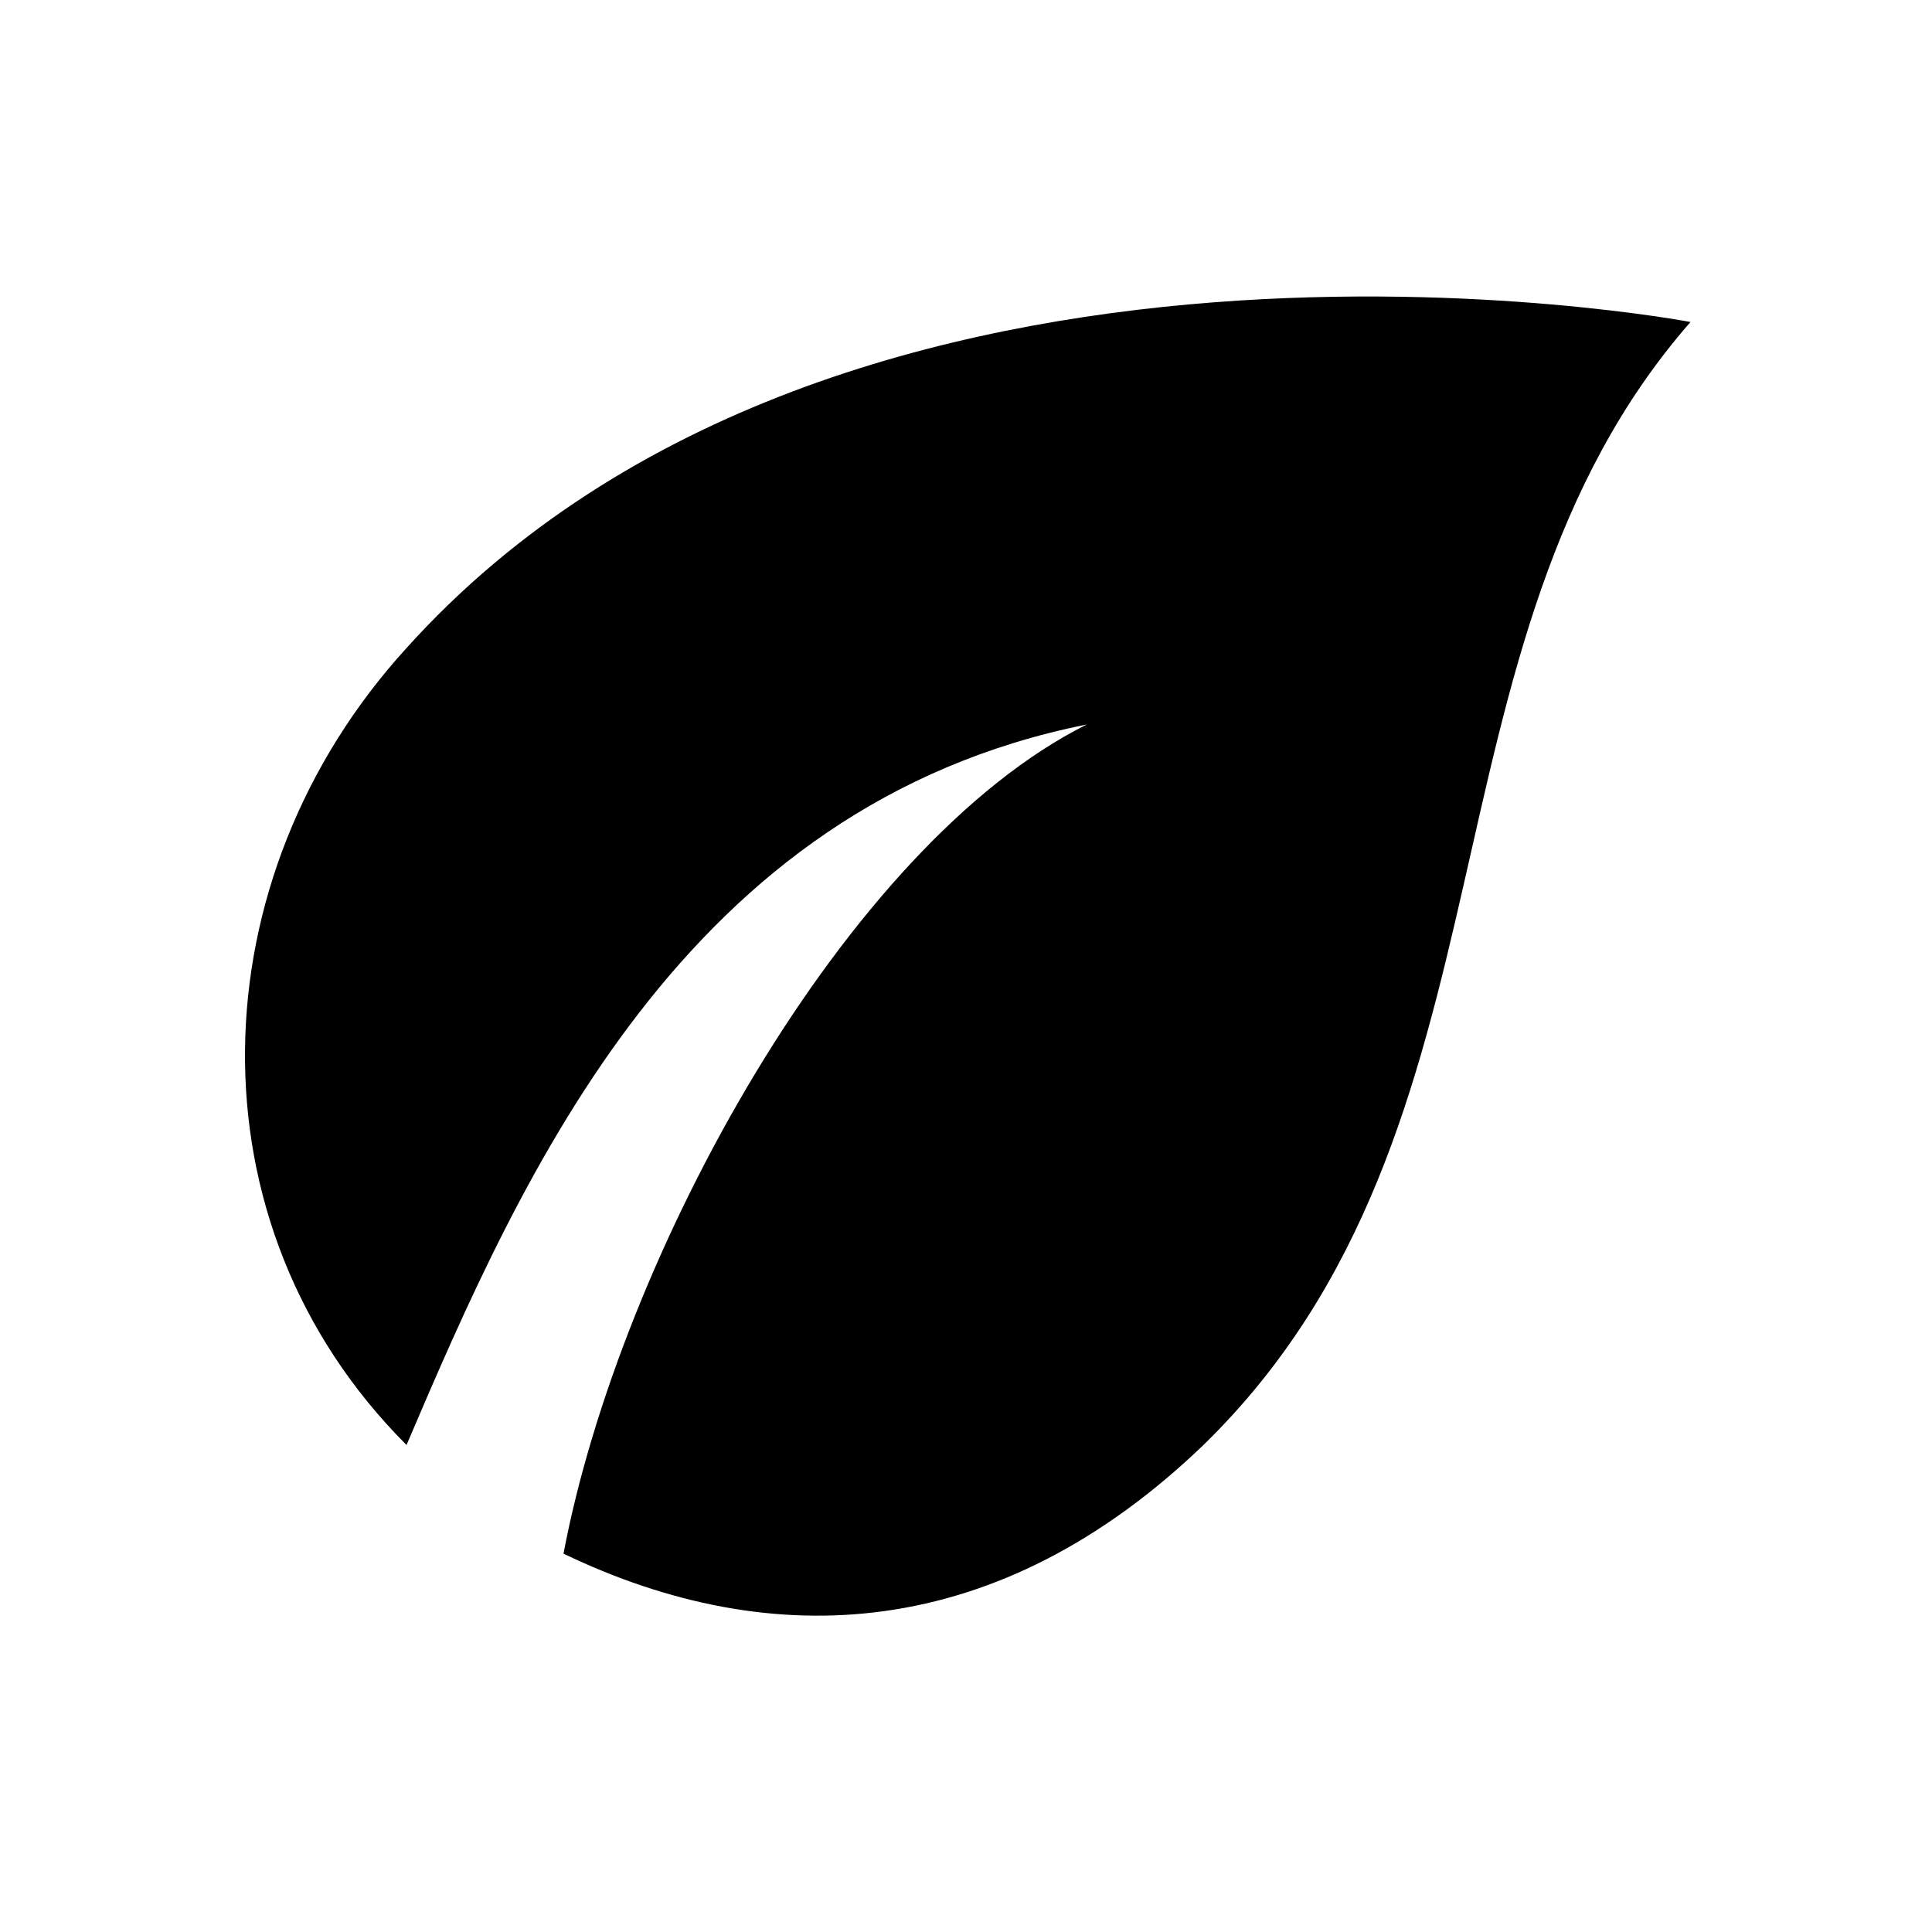 <?xml version="1.0" encoding="utf-8"?>
<!-- Generator: Adobe Illustrator 23.0.1, SVG Export Plug-In . SVG Version: 6.00 Build 0)  -->
<svg version="1.1" id="Layer_1" xmlns="http://www.w3.org/2000/svg" xmlns:xlink="http://www.w3.org/1999/xlink" x="0px" y="0px"
	 viewBox="0 0 48 48" style="enable-background:new 0 0 48 48;" xml:space="preserve">
<g id="Master">
	<g>
		<path d="M42,8c0,0-21-4-31.9,8.1c-5.2,5.7-5.5,14.3,0,19.8C13,29.1,17,20,27,18c-6,3-11.6,13.2-13,20.6c5.2,2.5,10.8,2.2,15.9-2.7
			C38,28,35,16,42,8z"/>
	</g>
</g>
</svg>
